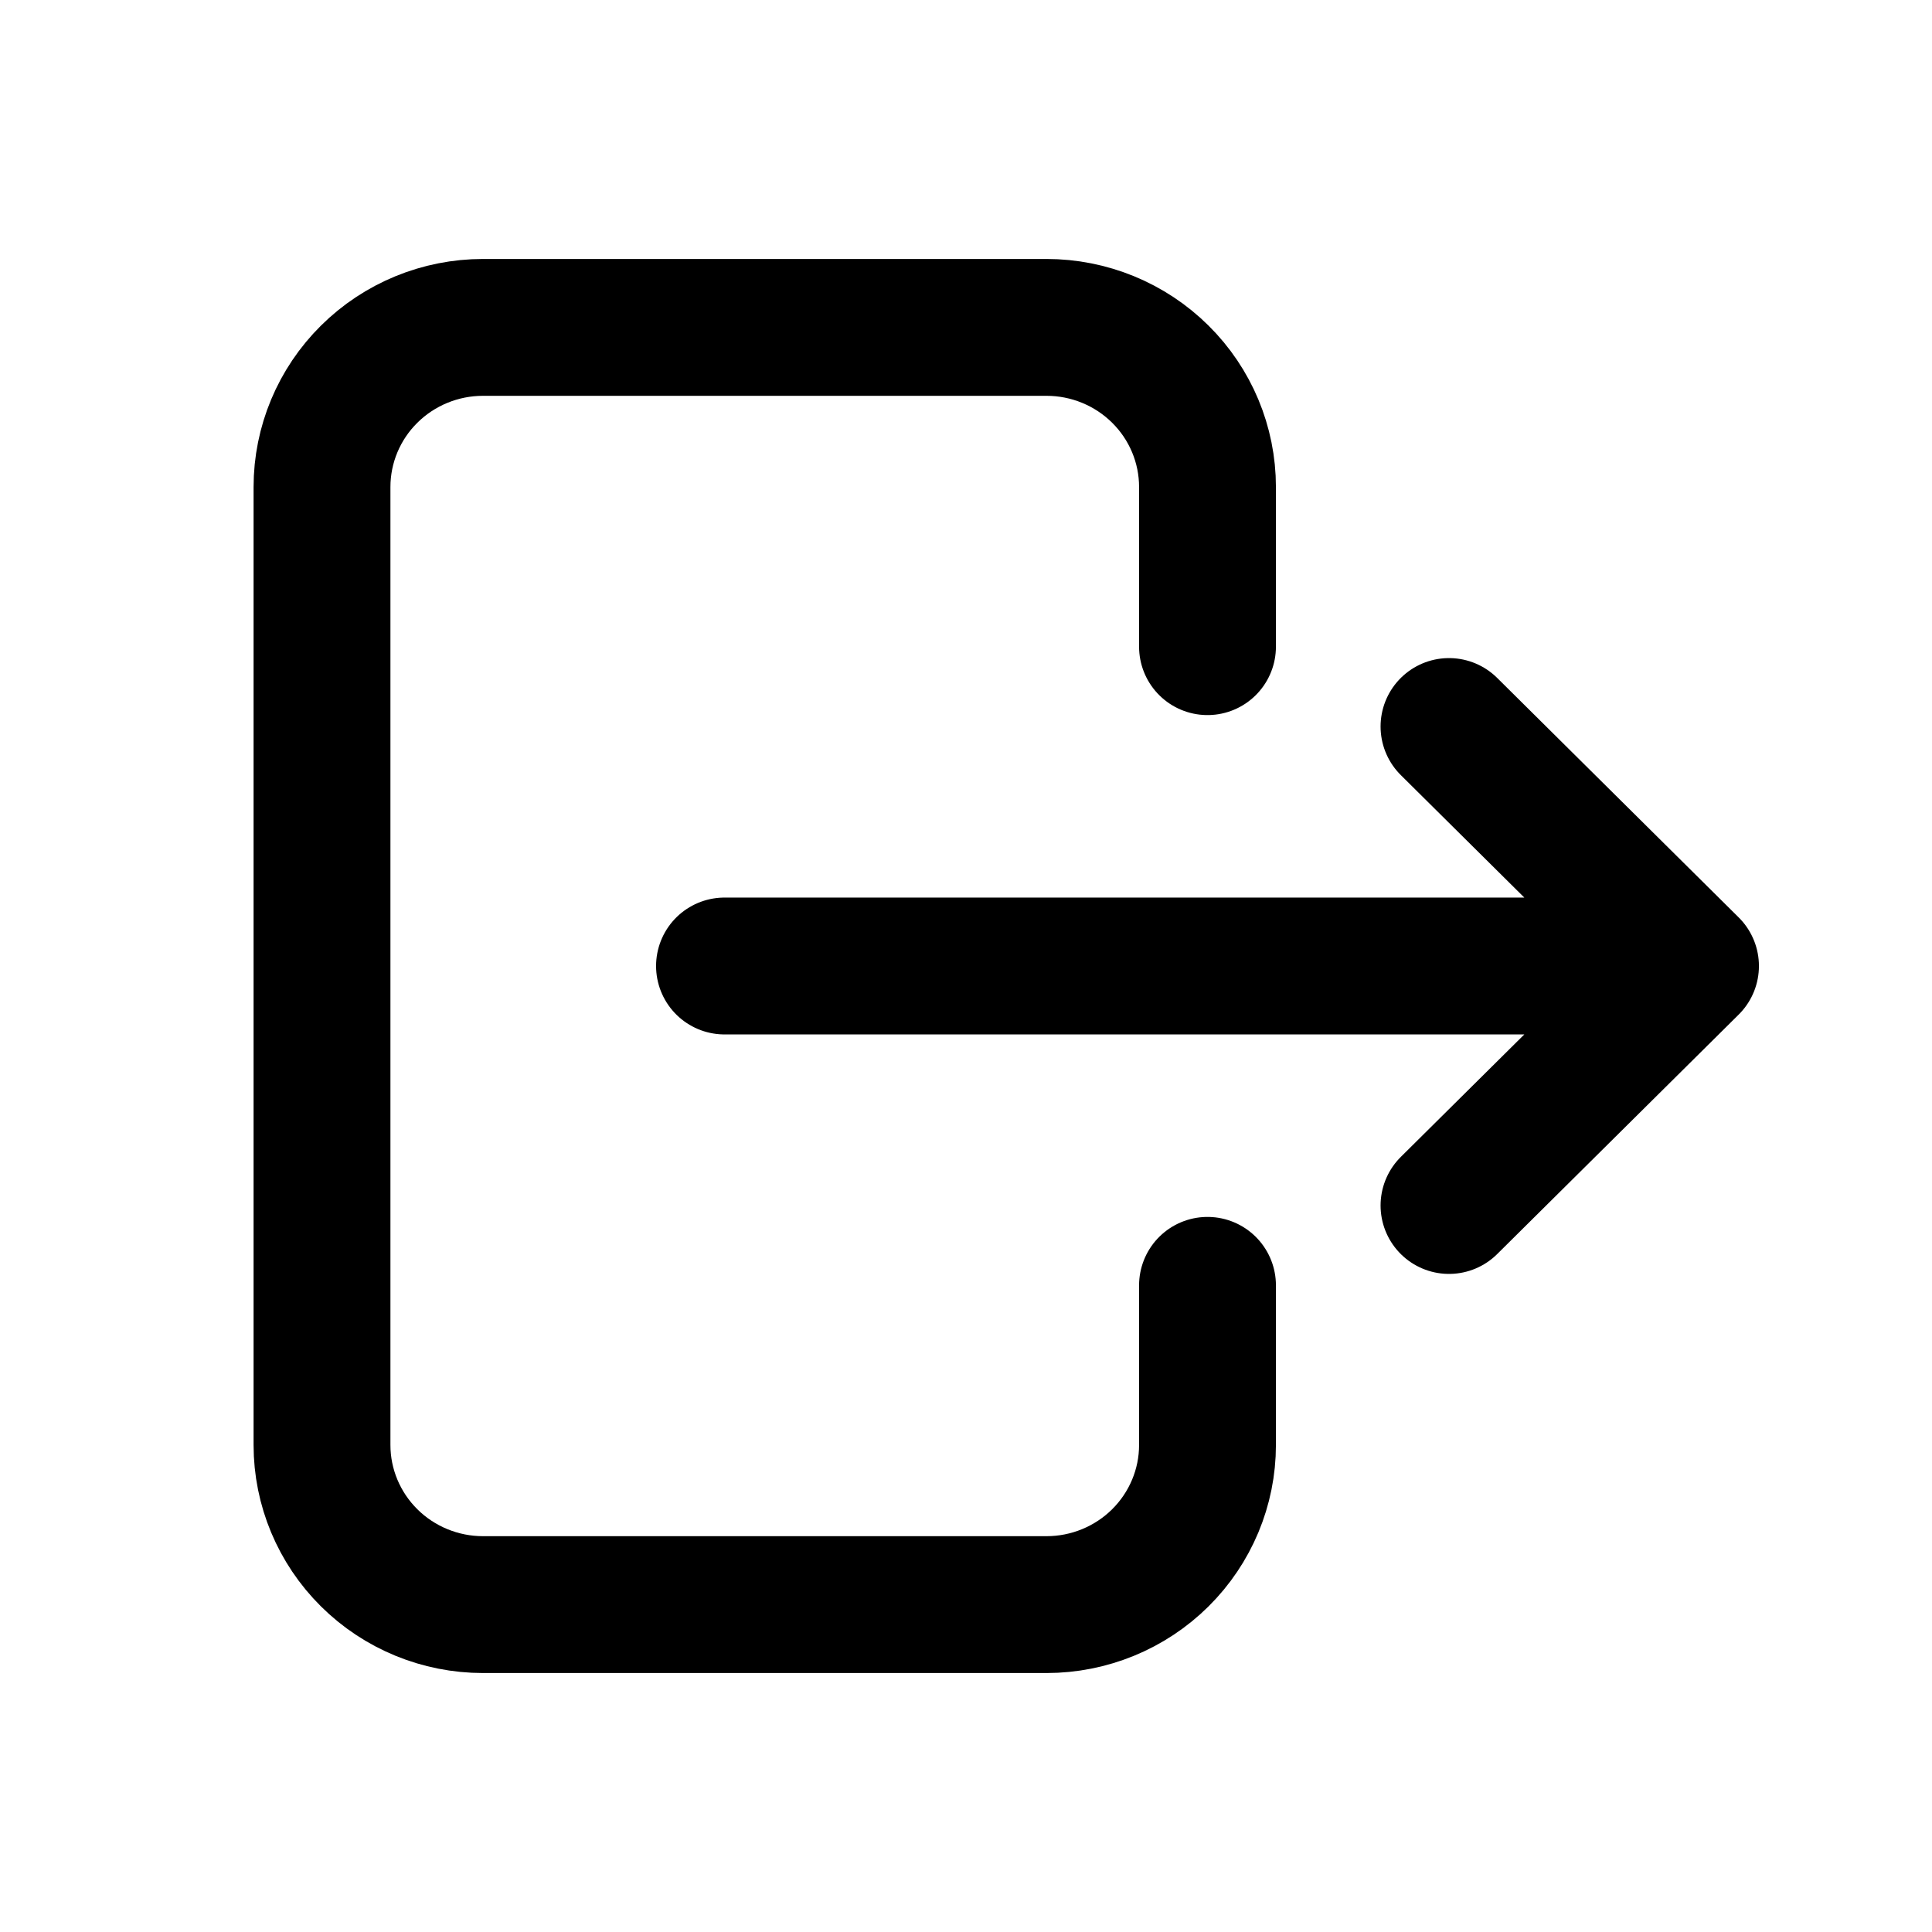 <svg xmlns="http://www.w3.org/2000/svg" width="24" height="24" viewBox="0 0 24 24" fill="none">
  <path d="M15 8.033V6.05C15 5.524 14.789 5.019 14.414 4.648C14.039 4.276 13.53 4.067 13 4.067H6C5.47 4.067 4.961 4.276 4.586 4.648C4.211 5.019 4 5.524 4 6.05V17.95C4 18.476 4.211 18.98 4.586 19.352C4.961 19.724 5.47 19.933 6 19.933H13C13.53 19.933 14.039 19.724 14.414 19.352C14.789 18.98 15 18.476 15 17.95V15.967M9 12H21M21 12L18 9.025M21 12L18 14.975" stroke="#18191C" style="stroke:#18191C;stroke:color(display-p3 0.094 0.098 0.11);stroke-opacity:1;" stroke-width="1.7" stroke-linecap="round" stroke-linejoin="round"/>
</svg>